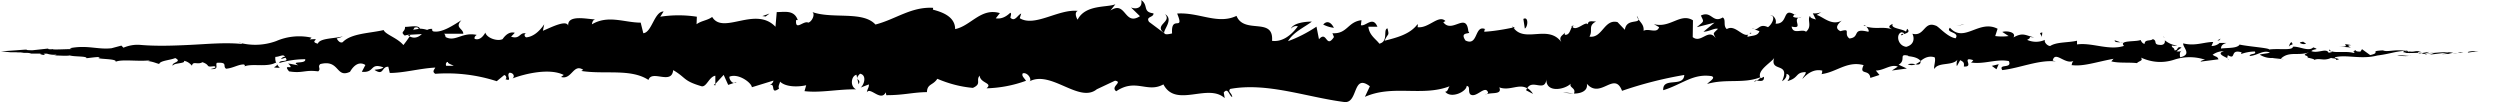 <svg xmlns="http://www.w3.org/2000/svg" width="147" height="6" fill="none" viewBox="0 0 147 6"><path fill="#000" d="M145.532 3.003c-.239 0-.54.056-.378.087.24-.043.309-.037.574-.074h.784-.997c-.078 0-.002-.007.017-.013m-20.841-.516.137.044a.3.3 0 0 0-.137-.044M111.78 2.07c.1 0 .141-.056.146-.099-.091.031-.167.056-.146.1m-2.204-.572.131.037c-.04-.053-.087-.067-.131-.037m15.115.988-.344-.118c-.024.118.177.118.344.118m5.692-.112h.105l.089-.105zm4.37.112c-.1 0-.134.174-.172.261q.102-.124.215-.124a.2.2 0 0 0-.043-.137m-7.494-.255a.24.24 0 0 0-.041-.1s.015.063.041.1M105.543.846h.017c.101-.038.044-.032-.017 0M68.506.833c.42.467-.684.622-.05 1.12-.06-.206.574-.815.05-1.12m27.74.1a.7.7 0 0 0 .096.211c-.003-.05-.024-.112-.096-.211m6.926.771L103 1.64a.4.4 0 0 0 .172.063M92.65 1.58q-.122-.102-.25-.044l.038.062q.05-.064.106-.07.056-.004.107.051m-3.741-.025c.019.038.045.063.067.1h.12zM16.457 3.985a.7.7 0 0 1-.173-.217c.058.174-.492.205.172.217m126.2-.808a.16.16 0 0 1-.112.038h.124c.012-.02.015-.032-.012-.038M92.498 5.49l-.593-.068q.296.075.593.068m-49.191-.665-.139.05q.073.025.14-.05m46.832.696a1 1 0 0 0-.334-.342.4.4 0 0 0-.07.13z"/><path fill="#000" d="M12.367 4.06c.566.044.267-.23.387-.367.677-.043.313.205.543.348.423-.037.745-.273 1.061-.248.024.05.084.068 0 .118.447-.2 1.327.062 1.846-.224a.2.2 0 0 1 .069.08.68.68 0 0 1-.081-.422c.253 0 .478-.193.566 0-.083-.016-.165.03-.239.13l.268-.08c.239.298-.363.093-.363.31a5.3 5.3 0 0 1 1.52-.223c.084.31-.93.074-.4.36l-.604-.112c.478.48-.375-.05.057.467.81.13.906-.106 1.714 0 .182-.162-.06-.261.122-.43 1.148-.291.904.853 1.748.455.131-.227.28-.379.435-.448a.47.47 0 0 1 .468.05l-.208.398c.785.074.447-.554 1.27-.261-.146.155-.617.111-.497.167.53.336.375-.217.784-.205l.086.367c.834 0 1.752-.267 2.677-.317-.05.118-.21.236 0 .367a9.5 9.5 0 0 1 3.612.435l.435-.36c.1 0 .187.173.077.242.44.162.024-.236.239-.38.239 0 .33.23.172.336.772-.292 2.202-.621 3.017-.205l-.158.118c.634.187.717-.814 1.303-.422l-.112.068c1.377.218 2.9-.156 3.949.528.2-.621 1.365.317 1.453-.578.787.46.56.622 1.674.951.294.05.44-.565.805-.621v.485l.49-.535.266.59.342-.117c-.137 0-.29-.224-.268-.367.535-.218 1.305.367 1.317.621l1.27-.391c-.03.199-.24.267-.41.391.677-.503.122.535.744.075-.084-.118.043-.298.057-.404.311.31 1.014.33 1.535.211l-.1.348c.94.112 1.981-.124 3.036-.105-.378-.174-.292-.796.019-.858l.124.56c.199-.343-.325-.212.086-.622.395.068.266.621.038.814l.479-.186c.026.167-.087.254-.115.466.196-.348.827.578 1.111 0l.032.168c1.054 0 1.532-.168 2.39-.18.017-.498.351-.386.61-.784q1.039.444 2.091.535c.536-.243.156-.423.397-.722.038.46.799.423.404.747a7.3 7.3 0 0 0 2.322-.442c-.125-.193-.266-.28-.194-.435.21-.075.478.199.447.423l-.055.05c1.296-.697 2.993 1.38 4.023.41l-.057.05 1.07-.504c.493.08-.296.348.07.622 1.155-.784 1.824.124 2.776-.404.736 1.41 2.61-.094 3.604.808l-.057-.33c.256-.323.31.187.5.268-.027-.261-.28-.299-.12-.48 2.176-.397 4.49.486 6.72.772.815.08.464-1.71 1.492-.927l-.292.622c1.645-.733 3.366 0 4.977-.622-.098.137-.1.318-.258.318.342.435 1.26 0 1.265-.342.239.037.06.323.212.497.342.255.859-.56 1.04-.13.031.068-.095.142-.16.174.223-.212 1.038.043.825-.454.605.23 1.157-.237 1.64.056.313-.56 1.035.255 1.133-.529-.043.808 1.061.622 1.434.255-.129.243.333.249.182.584.437 0 .837-.174.76-.578.806.933 1.616-.777 2.07.417a23 23 0 0 1 3.66-.933c-.04.759-1.288.093-1.238.896 1.107-.336 1.745-.995 2.842-.827.282.1-.162.33-.258.46 1.105-.324 2.137 0 3.12-.392 0 .068-.108.143-.208.199.194 0 .449.1.428-.23l-.189.093c-.308-.472.77-1.007.803-1.243-.327.938.973.23.45 1.411.129-.068.286-.224.258-.435.189.056.251.18.057.429.696-.187.447-.522 1.078-.529 0 .156-.129.218-.196.404.368-.42.771-.589 1.172-.49-.034.093.028.21-.129.21.913-.068 1.556-.808 2.555-.534-.294.622.342.205.395.752l.537-.174-.215-.261c.478 0 .89-.398 1.294-.23l-.35.23.883-.118-.486-.224c.478-.28-.05-.671.576-.528-.126.056.479 0 .718.31.264-.232.545-.307.822-.217.091.168-.074.572-.014.684.239-.435 1.104-.143 1.396-.59-.098.105-.103.366-.07.422l.192-.348c.22.112.239.161.215.373.657.05-.208-.622.571-.367-.06 0-.031.075-.158.13.782.125 1.514-.23 2.233-.08.213.472-.629.13-.387.528 1.04-.118 2.151-.622 3.155-.51l-.188-.05c.141-.621.748.299 1.257 0-.124.044-.163.343-.129.268.686.087 1.406-.18 2.448-.373l-.129.15c.404.117 1.066.049 1.506.105.129-.143.38-.125.239-.324.642.292 1.297.334 1.943.125a2.88 2.88 0 0 1 1.831 0c-.143 0-.341.112-.239.106l1.021-.131c-.081-.193-.134-.118-.346-.267a1.1 1.1 0 0 1 .669-.212c-.459.13 0 .311.201.41-.031-.055.036-.124.019-.18.533.324.088-.379.817-.161l-.038.1q.406-.144.815-.15c.122.199-.289.093-.308.261.414 0 .815-.385 1.195-.193-.174.056-.428.062-.602.118q.372.222.755.193h-.028l.698.081-.184-.037c.514-.485 1.049-.112 1.745-.41-.677.273-.113.161-.163.347.177.044.447.094.371.143.327-.155.547.088 1.011-.13.021.05.351 0 .277.124.428-.056-.1-.087-.064-.155.659-.18 1.549.143 2.495-.106.818-.106.957-.23 1.726-.286.256.05-.208.124-.208.124.412.038.717 0 1.112 0-.079 0 0 .044.122.069q.31-.074.621-.062c-.069 0-.16.074-.31.105.368-.037.731-.093 1.111-.118.101 0-.239.056-.363.087.428 0 1.109-.074 1.241-.112h-.275c.155 0 .081 0-.034.044a1 1 0 0 1-.55 0h.271c-.28-.106-1.091 0-1.636.037l.239-.105-.559.093c-.12 0-.201-.1.069-.112-.392-.069-.346.043-.683 0h.014l-.382.037c.074-.03-.065-.1.172-.074-.689-.106-1.107.093-1.368-.032h.058c-.957.044-.091.119-.806.28l-.478-.348-.093.143c-.098 0-.294 0-.259-.08-.365.099.063.068-.148.16-.478-.148-1.305.07-1.41-.204-.17.13.452.105-.053.192-.146-.298-.585.05-1.016-.093.132-.161.541-.068.11-.224-.26.274-.841-.08-1.195-.037-.017.236-.791.087-1.403.162.038-.087-1.153-.168-1.719-.286l.017-.05c-.113.286-.698.224-1.126.28.016-.18.093-.255.325-.33h-.402a.7.7 0 0 1-.478.18l.1-.236c-.533 0-1.075.261-1.764.081-.038.236.548.653-.179.82-.026-.13-.055-.354.136-.403a.5.5 0 0 1-.349.05l.292-.218c-.313-.1-.165.18-.414.161 0-.186-.186-.136-.15-.286q.157.039.315 0c-.249-.012-.497-.115-.736-.304.024.105 0 .255-.208.273-.536 0-.184-.236-.495-.342-.129.131-.478 0-.478.274-.088.004-.173-.076-.239-.224-.277.124-1.293 0-.983.342h.072-.045c-.906.305-1.884-.205-2.783-.08v-.218c-.535.124-1.195.062-1.578.31-.16 0-.375-.223-.308-.36-.348.15-.702.15-1.05 0 .414-.205-.141-.187.424-.143-.533-.118-.655-.317-1.227 0 .194-.311-.401-.41-.655-.323l.373.242a3 3 0 0 1-.789 0l.139-.429c-1.093-.566-1.97.87-2.802-.062-.287.31.595.236.335.622-.502-.069-1.026-.734-1.181-.746-.689-.274-.643.665-1.363.478.094.168.18.622-.358.771-.502-.062-.619-.721-.301-.852.121 0 .179.044.174.1.163-.056.375-.124.177-.31l-.067.167c-.239-.18-.939-.18-.777-.454-.38.156-.162.28.117.373-.643-.267-1.006-.031-1.673-.211.105.1.201.304.098.298-.975-.236-.43.33-1.09.398-.373-.273.136-.622-.529-.429-.406-.193-.086-.479.075-.622-.605.336-1.129-.255-1.475-.33l.279-.173a1 1 0 0 1-.504.074l.182.367c-.187-.068-.345-.074-.342-.224-.194.237.148.622-.239.94-.239-.194-.761.192-.847-.305.784.18-.086-.498.579-.566a.63.63 0 0 1-.478 0c-.029-.056.026-.1.079-.13-.751-.461-.347.553-1.124.528.098-.28-.179-.541-.306-.485.313 0 .148.478-.139.69-.499-.23-.542.155-.803.124l.299.112c-.103.28-.351.243-.698.33-.031-.224.316-.15.191-.25-.387.498-.872-.54-1.41-.204-.239-.2-.024-.547-.239-.684-.603.367-.653-.417-1.286-.112.181.398.215.298-.24.684l1.043-.268-.65.535c.315 0 .664-.236.851-.168-.318.317-.285.218-.134.547-.43-.621-.854.342-1.35-.062l.014-.988c-.749-.46-1.33.485-2.3.224l.31.18c-.129.398-.597.05-.913.211.03-.342-.167-.466-.3-.678.016.255-.718-.03-.8.622L95.11 1.3c-.784-.199-.894.97-1.65.852.227-.38-.115-.622.39-.889-.251 0-.478-.075-.478.168-.148-.218-.698.46-.93.13-.108.15-.141.517-.423.485-.031-.068 0-.174 0-.174 0 .174-.443.237-.196.622-.775-1.094-2.166.075-2.843-.877-.547.119-1.21.224-1.709.25.034-.107 0-.175.096-.138-.686-.342-.424 1.026-1.196.653-.399-.584.416-.317.168-.534-.11-1.188-.956.155-1.473-.541l.127-.069c-.402-.404-.983.448-1.64.36 0 0 .033-.105 0-.18-.45.622-1.303.809-1.937.977.199-.473.29-.249.168-.728-.282.069.084.765-.478.902-.184-.261-.593-.485-.646-.995h.533c-.272-.66-.69 0-.973-.093l.036-.293c-.817.094-.83.821-1.709.765l.09.224c-.477.721-.403-.41-.881.13l-.146-.74q-.828.55-1.673.853c.322-.548.99-.827 1.4-1.15-.315 0-1.068.055-1.233.416.13-.133.272-.18.411-.137-.468.629-.992.923-1.518.852.11-1.43-1.635-.36-2.09-1.467-1.109.528-2.199-.224-3.49-.137.457 1.106-.377.03-.298 1.169-.302.074-.416.056-.443 0l-.91-.678c-.218-.33.284-.249.258-.504-.66-.08-.277-.478-.717-.777.088.404-.24.578-.605.43l.528.515c-.934.603-.81-.951-1.738-.33l.294-.372c-.478.205-1.757 0-2.223.907-.084-.13-.196-.435.014-.516-1.137-.124-2.531.97-3.416.43l.086-.274c-.212.08-.37.516-.636.242.015-.112.087-.267-.011-.286-.27.263-.559.373-.847.324l.24-.305c-1.112-.336-1.705.752-2.63.939 0-.784-.873-1.026-1.308-1.144l.014-.106c-1.29-.075-2.194.671-3.392.982-.74-.814-2.515-.31-3.71-.733.184.13-.029.572-.239.621-.28-.143-.775.523-.717-.149h.098C46.698.56 46.12.715 45.672.71l-.074.864c-1.176-1.244-3.082.497-3.722-.578-.285.211-.636.217-.918.429l.017-.442a7.1 7.1 0 0 0-2.152 0l.198-.31c-.55 0-.693 1.243-1.195 1.28l-.153-.622c-.956 0-1.912-.472-2.869.1.015-.087.043-.261.199-.292-.452 0-1.743-.336-1.58.46 0-.522-.985 0-1.501.211L32 1.43c-.324.474-.687.736-1.059.766-.143-.05-.126-.293.067-.205-.478-.18-.375.354-.956.167l.218-.23c-.249-.073-.5.057-.718.373-.313.15-.939-.074-1.013-.385-.184.325-.409.456-.629.367-.038-.118.067-.193.122-.23-.858-.187-1.257.435-1.831.124a.5.5 0 0 0-.038-.13q-.026-.053-.058-.063h1.136c0-.317-.53-.348-.108-.796-.425.255-1.154.778-1.673.653a.3.3 0 0 1-.07-.105l.053-.031a.5.5 0 0 0-.325.055 1.5 1.5 0 0 0-.43-.074c-.06-.236-.607-.1-.873-.106.022.311-.325.274 0 .522-.043 0 .05-.043.24-.062a.3.3 0 0 0 .111 0h-.019l.658-.037c-.23.22-.478.267-.717.137a6 6 0 0 1-.369.51c-.363-.43-1.06-.622-1.159-.883-.808.192-1.912.186-2.412.715a.19.19 0 0 1-.183-.02.5.5 0 0 1-.166-.204q.183-.033.363-.124c-.461.143-1.362.093-1.472.435-.579-.143.325-.324-.478-.249l.107-.106a3.4 3.4 0 0 0-2.077.2 3.58 3.58 0 0 1-2.204.086.28.28 0 0 1 .205.087c-.99-.1-2.008 0-3.024.05s-2.03.087-3.005 0q-.481-.031-.956.168l-.12-.124-.58.155c-.82.093-1.42-.205-2.46 0l.134.05c-.373 0-1.184.05-1.121 0a.8.8 0 0 1-.268 0l-.012-.031-.918.1c-.717 0 .11-.082-.928 0l-.956.068h.409H.09c-.064 0-.334-.031.531.05h.602l.196.037-.509-.044c.285.044.471.044.677.044.048 0 .131 0 .25.043h.594c.071 0-.266 0 .131.081.277 0-.265-.08.194-.08q.27.086.542.061c.048 0-.024.044-.157.044.3 0 .798.043.956 0 .301.087 1.018.031.987.162.096 0 .533-.075.81-.069-.506.156 1.036.062.902.28.375-.168 1.353 0 2.017-.087a.25.25 0 0 1-.17.037c.374.044.479.118.718.18.048-.198.629-.217.944-.348.457.237-.28.25-.136.46-.022-.18.796-.13.64-.298q.25.03.479.286c.062-.298.327-.031.616-.205.507.18.132.305.687.236.27.08-.225.168-.225.168m14.345-.193h-.478c-.038-.112 0-.23.115-.224-.052.087.198.143.363.243zM24.36 1.63c.177-.056.24 0 .258.068l-.306.05-.021.037a.4.4 0 0 1 .07-.136z"/><path fill="#000" d="M24.044 2.064a.13.13 0 0 1-.074 0q.053.042.105.069l.063-.1zm100.805.491h-.021a.2.2 0 0 1 .047.044zM42.067 5.018v-.112l-.098.093zm88.907-1.573q.038.05.081.056a.2.2 0 0 0-.081-.056m2.658-.013.375.056a4 4 0 0 0-.375-.056m2.022.031a.2.2 0 0 0 .041-.074zm-32.341 1.269h-.079c-.184.112-.06.074.079 0m9.624-1.144q-.153.12-.311.192c.172.031.306.031.311-.192"/><path fill="#000" d="M112.179 3.78a.53.53 0 0 0 .447 0 .8.8 0 0 0-.447 0m29.6-.547h-.031q.015.012.031 0m-.82.044c.196 0 .49.05.763 0h.026c-.129.043-.603-.069-.789 0m-3.414-.541.684.056c-.119-.056-.277-.13.036-.137-.865-.168.177.13-.72.08m-2.127-.142c.368 0 0-.1.017-.143-.235.037-.292.074-.017.143m-15.365-.373.036-.311c-.284.037-.002.124-.036.31m-2.937 1.655.275.199.134-.299zm-1.736-2.413.125-.043-.474.112zm-25.806-.348.086.566c.192-.106.225-.734-.086-.566m-11.14.522c-.089-.175-.194-.285-.304-.319s-.223.01-.325.127q.312.157.629.192M45.021.97l.225-.174-.423.15z"/></svg>